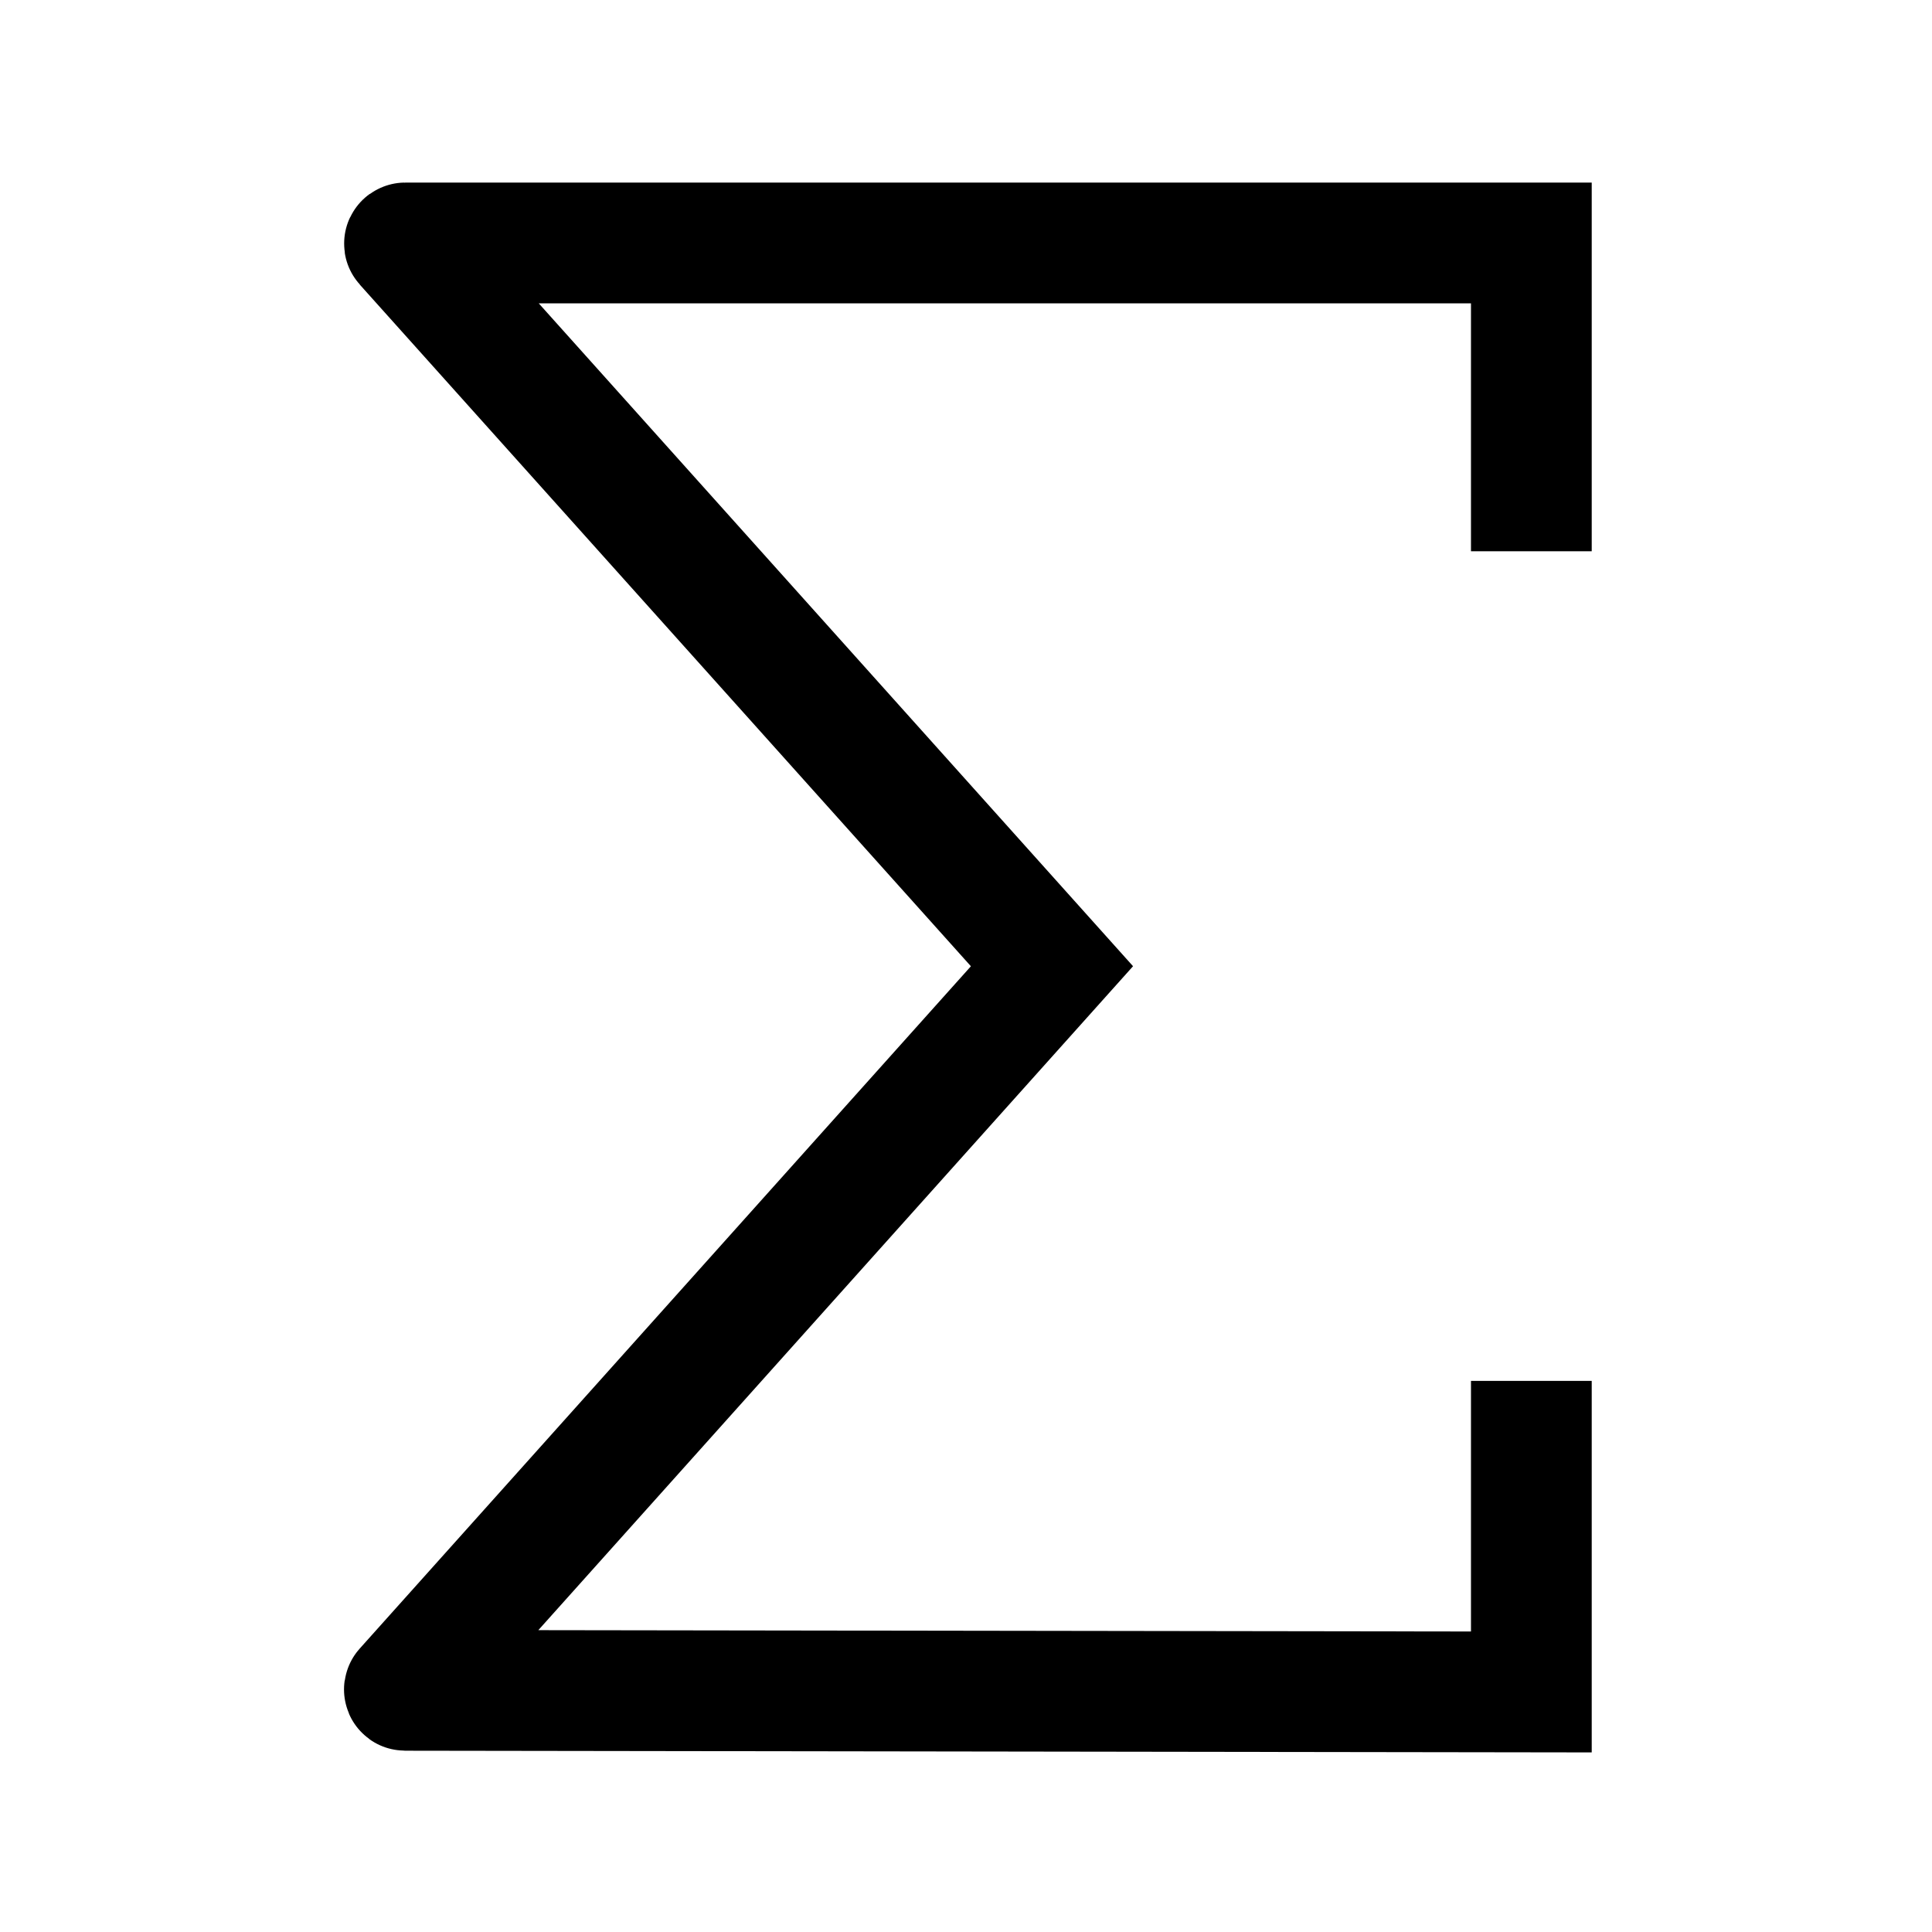 <svg width="24" height="24" viewBox="0 0 24 24" fill="none" xmlns="http://www.w3.org/2000/svg">
    <path d="M19.023 6.848V3.018L5.034 3.018C5.026 3.018 5.021 3.028 5.027 3.034L13.068 12.003L5.026 20.981C5.02 20.988 5.025 20.998 5.033 20.998L19.023 21.018V17.154" stroke="currentColor" stroke-width="1.5"/>
</svg>
